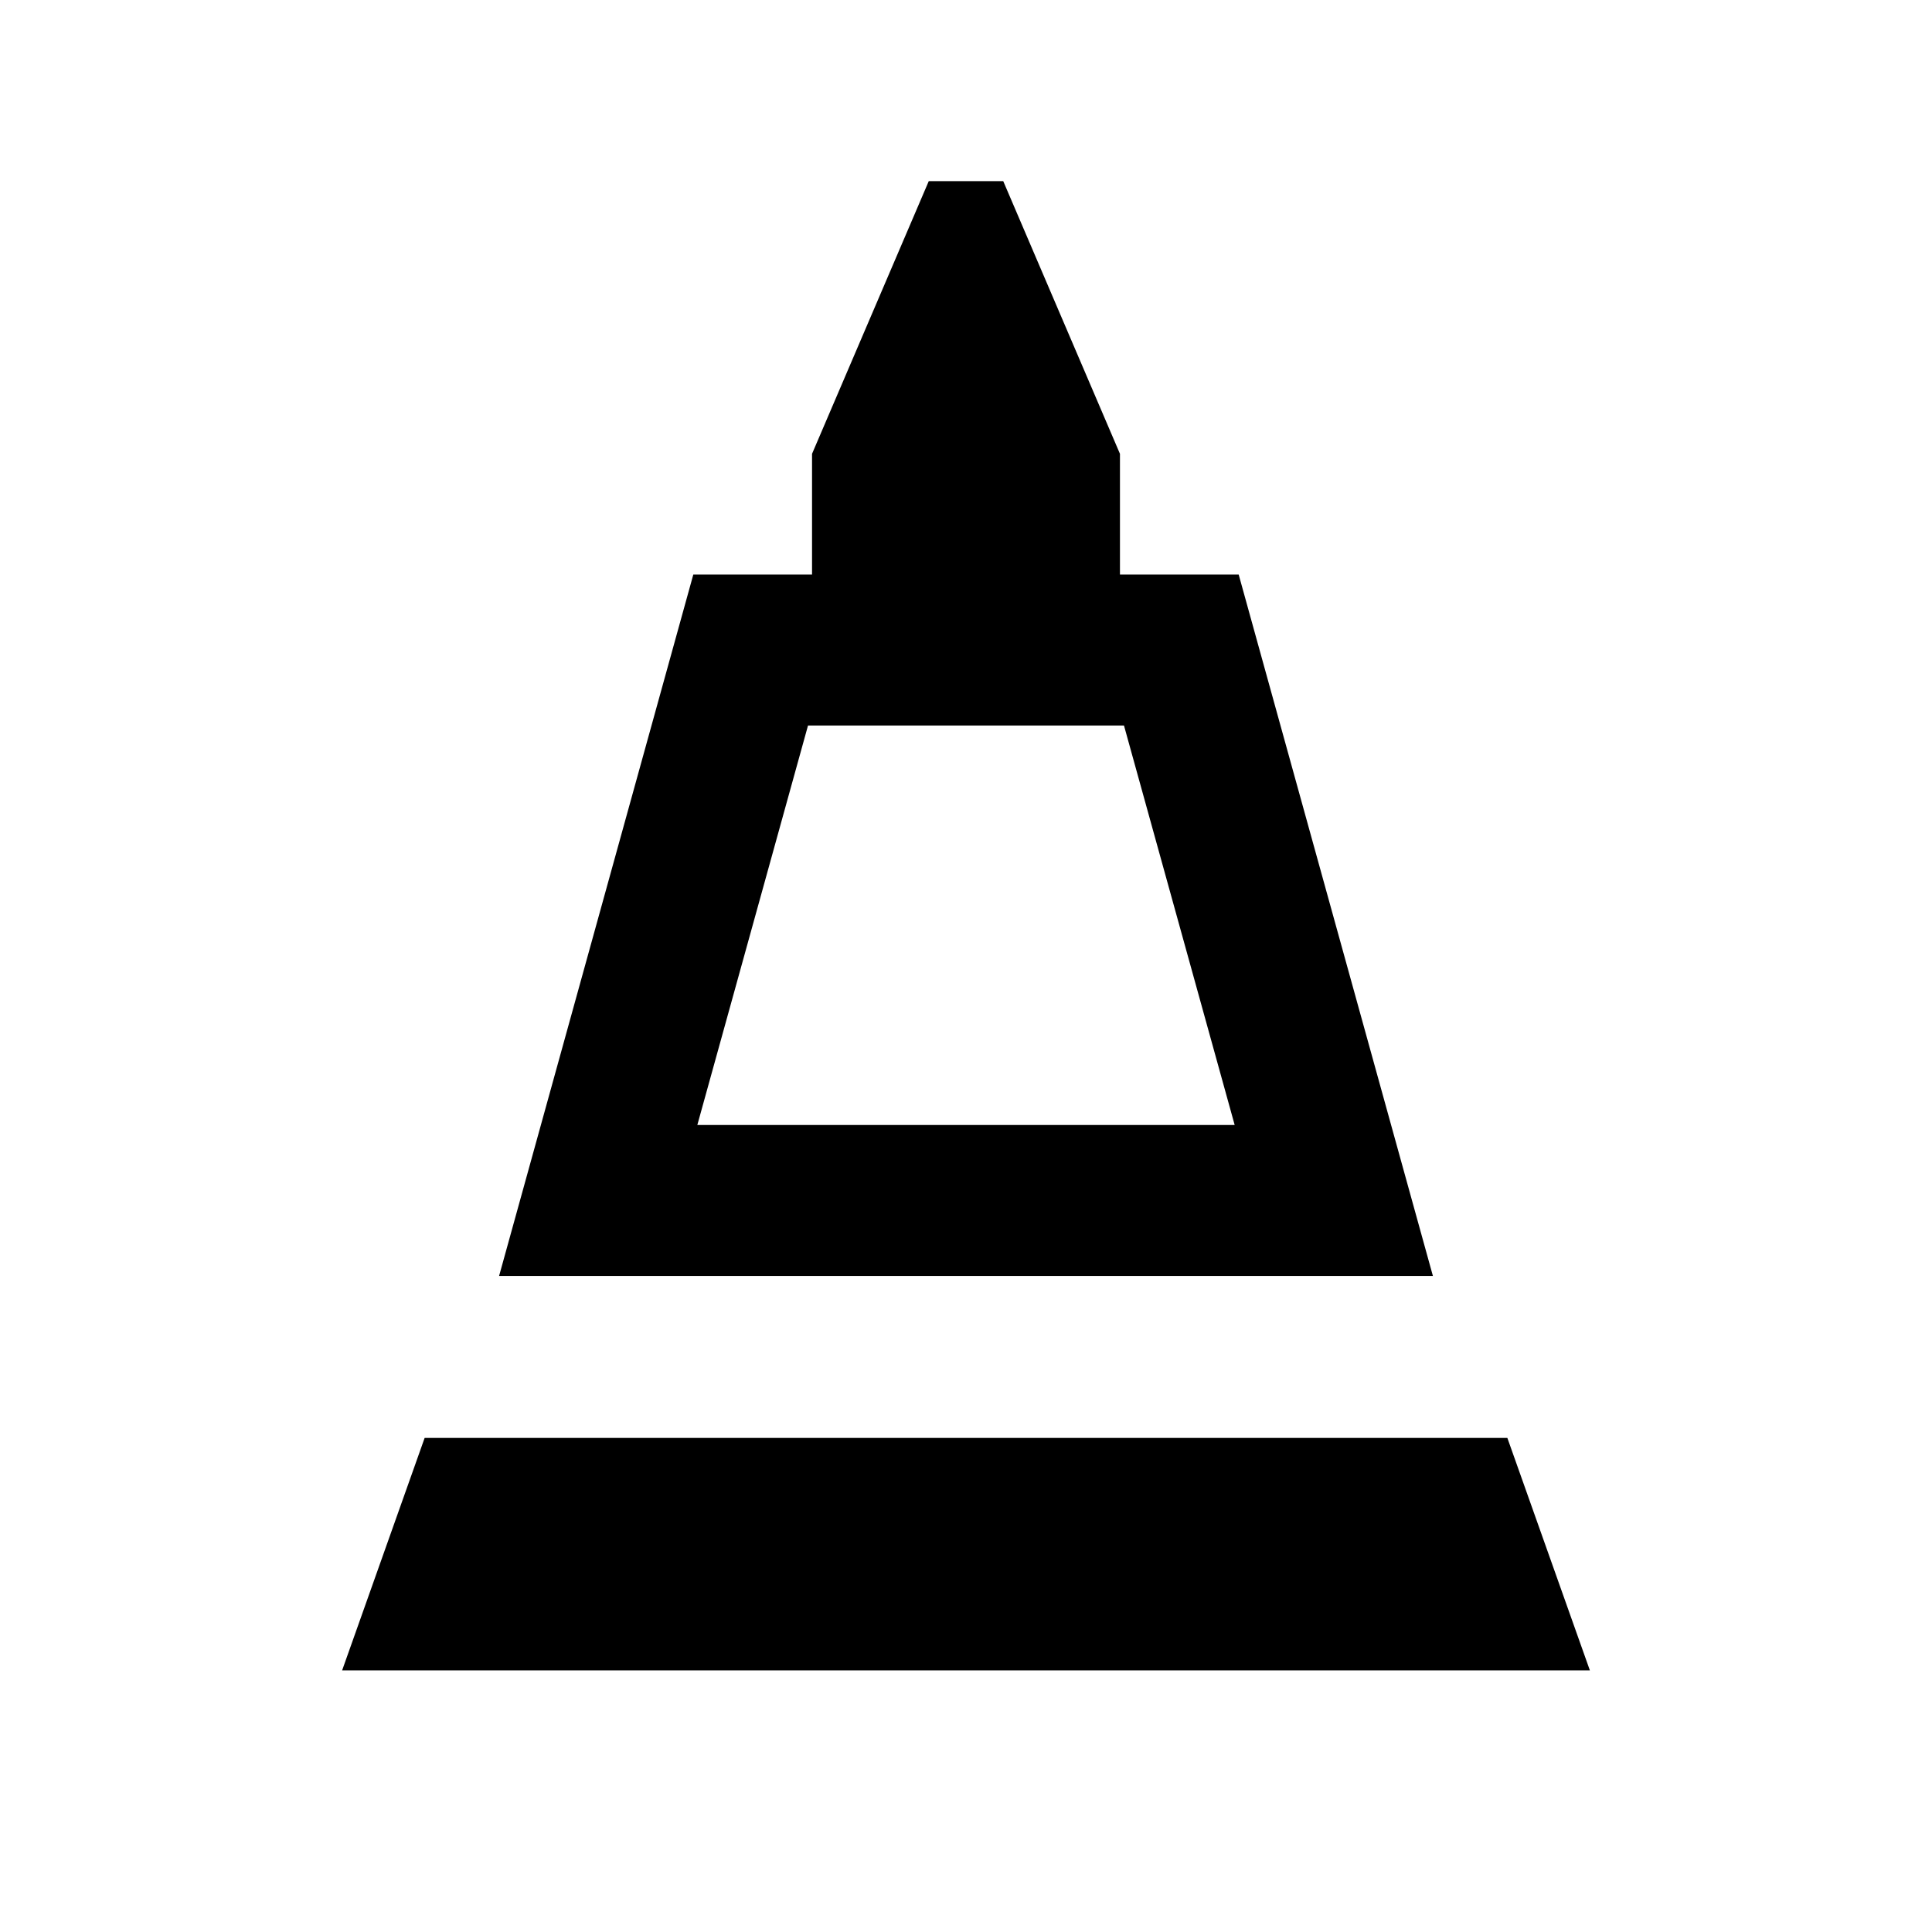 <svg xmlns="http://www.w3.org/2000/svg" height="24" viewBox="0 -960 960 960" width="24"><path d="m248-326 96.5-348.5h59v-60l58-135.5h37l58 135.5v60h59L712-326H248Zm98.5-75h267l-55-198.5h-157l-55 198.5ZM170-130l41-115.5h538L790-130H170Zm176.5-271h267-267Z"/></svg>
